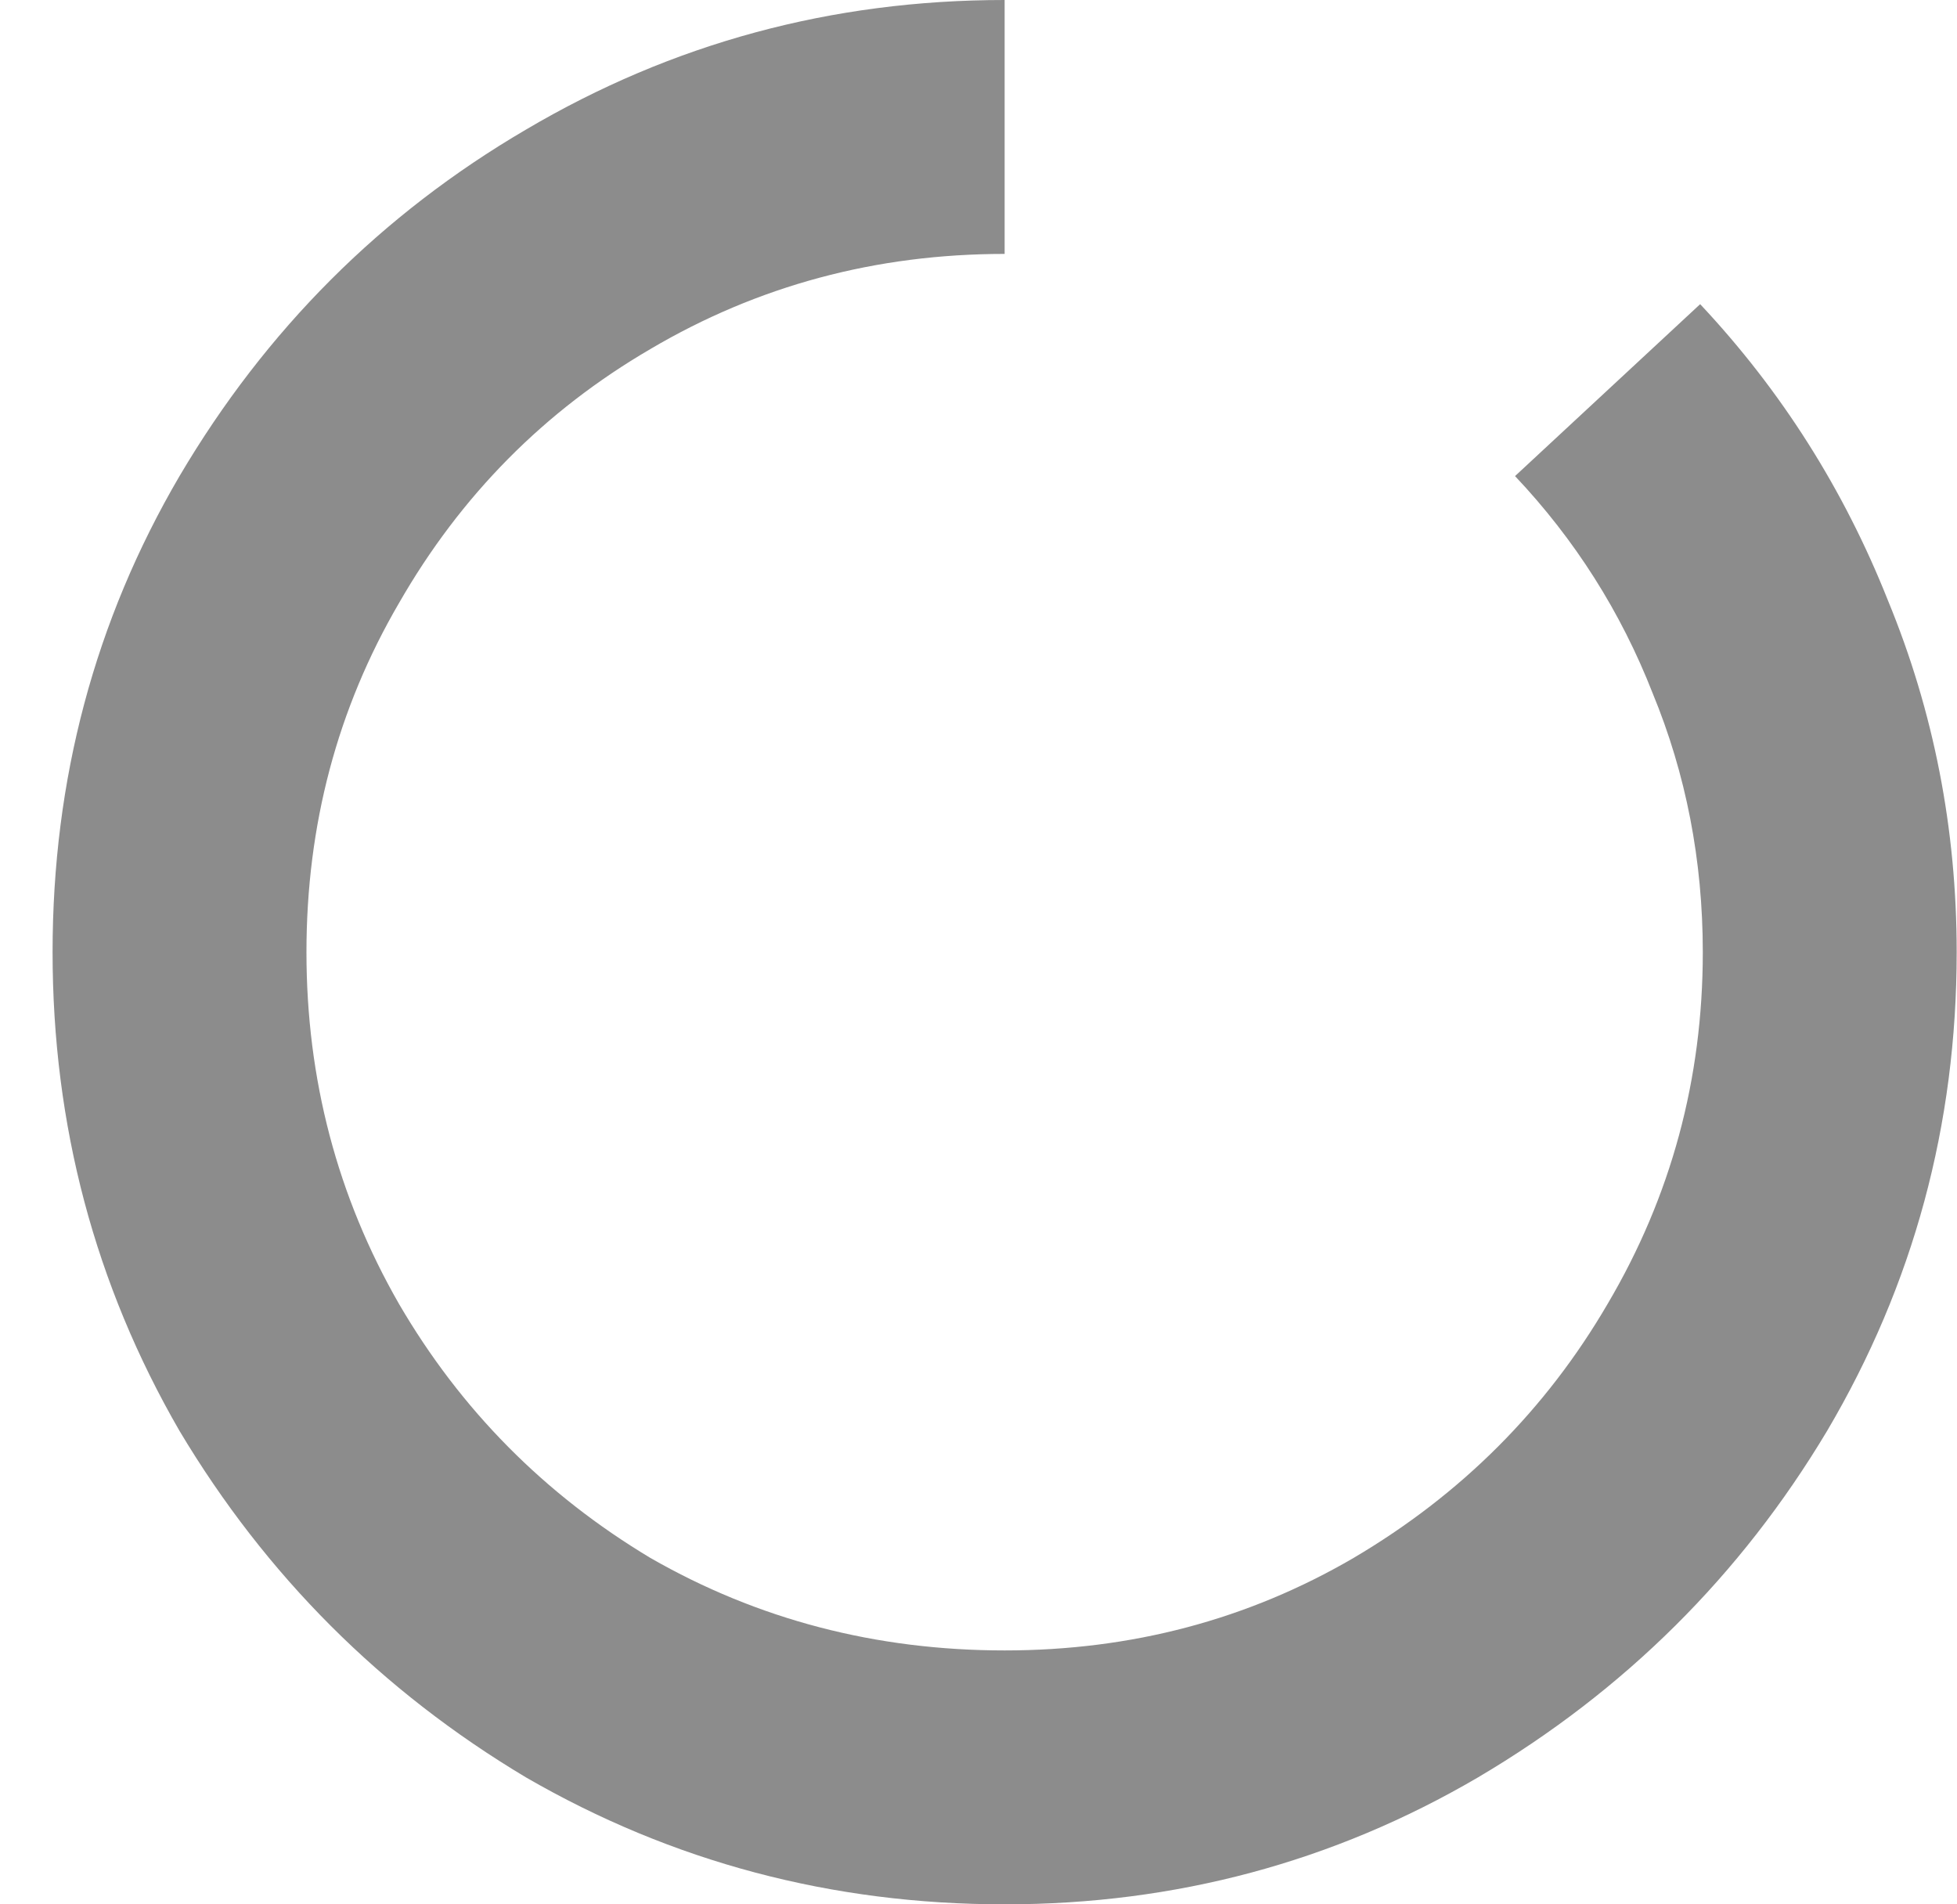 
<svg width="37" height="36" viewBox="0 0 37 36" fill="none" xmlns="http://www.w3.org/2000/svg">
<path d="M28.644 9C29.777 10.2 30.644 11.567 31.244 13.1C31.877 14.633 32.194 16.267 32.194 18C32.194 20.4 31.594 22.617 30.394 24.65C29.227 26.65 27.627 28.25 25.594 29.45C23.594 30.617 21.394 31.2 18.994 31.2C16.56 31.2 14.327 30.617 12.294 29.45C10.294 28.25 8.71 26.65 7.544 24.65C6.377 22.617 5.794 20.4 5.794 18C5.794 15.6 6.377 13.4 7.544 11.4C8.71 9.367 10.294 7.767 12.294 6.6C14.327 5.4 16.56 4.8 18.994 4.8V-2.86102e-06C15.727 -2.86102e-06 12.71 0.817 9.944 2.45C7.21 4.05 5.027 6.233 3.394 9C1.794 11.733 0.994 14.733 0.994 18C0.994 21.267 1.794 24.283 3.394 27.05C5.027 29.783 7.21 31.967 9.944 33.6C12.71 35.2 15.727 36 18.994 36C22.227 36 25.21 35.2 27.944 33.6C30.71 31.967 32.91 29.783 34.544 27.05C36.177 24.283 36.994 21.267 36.994 18C36.994 15.667 36.56 13.45 35.694 11.35C34.86 9.25 33.677 7.383 32.144 5.75L28.644 9Z" fill="#8C8C8C"/>
</svg>

